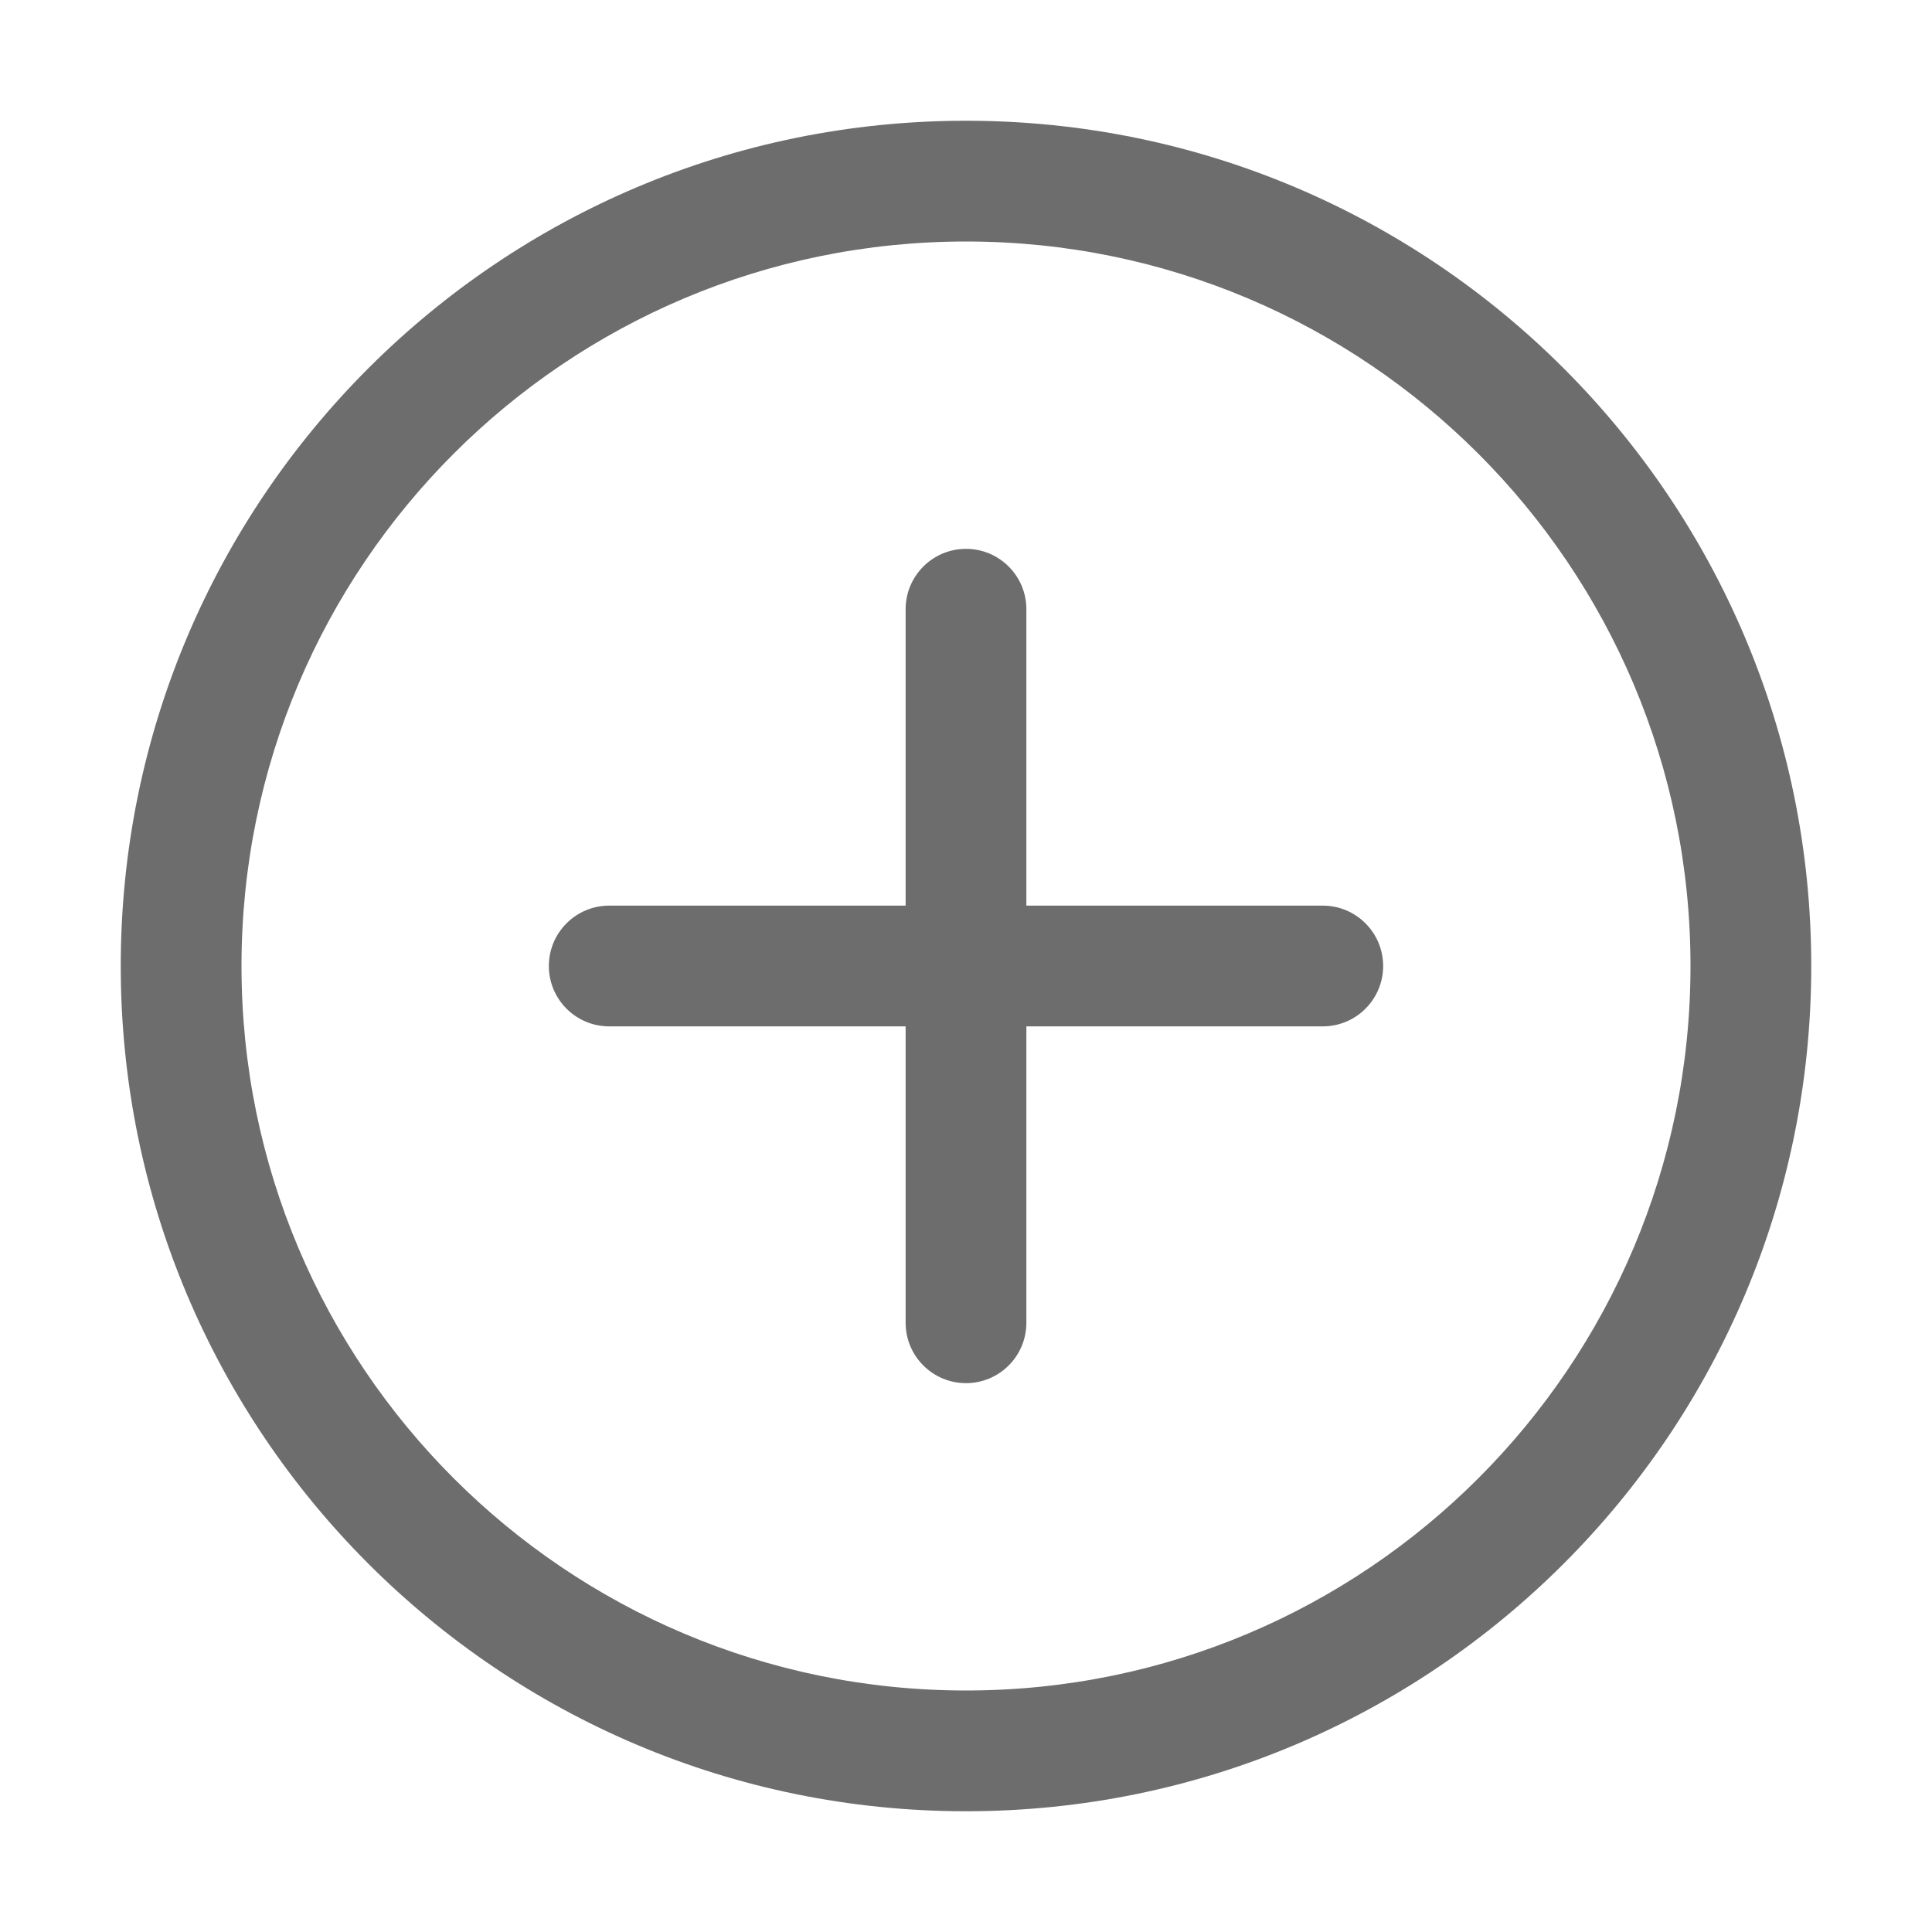 <svg width="24" height="24" viewBox="0 0 24 24" fill="none" xmlns="http://www.w3.org/2000/svg">
<path fill-rule="evenodd" clip-rule="evenodd" d="M12 6.818C12.414 6.818 12.75 7.154 12.75 7.568V16.432C12.75 16.846 12.414 17.182 12 17.182C11.586 17.182 11.25 16.846 11.25 16.432V7.568C11.25 7.154 11.586 6.818 12 6.818Z" fill="#6D6D6D"/>
<path fill-rule="evenodd" clip-rule="evenodd" d="M6.818 12C6.818 11.586 7.154 11.25 7.568 11.25H16.432C16.846 11.25 17.182 11.586 17.182 12C17.182 12.414 16.846 12.75 16.432 12.75H7.568C7.154 12.75 6.818 12.414 6.818 12Z" fill="#6D6D6D"/>
<path fill-rule="evenodd" clip-rule="evenodd" d="M12 3C7.029 3 3 7.029 3 12C3 16.971 7.029 21 12 21C16.971 21 21 16.971 21 12C21 7.029 16.971 3 12 3ZM1.5 12C1.5 6.201 6.201 1.5 12 1.5C17.799 1.5 22.5 6.201 22.5 12C22.5 17.799 17.799 22.5 12 22.5C6.201 22.5 1.5 17.799 1.5 12Z" fill="#6D6D6D"/>
</svg>
